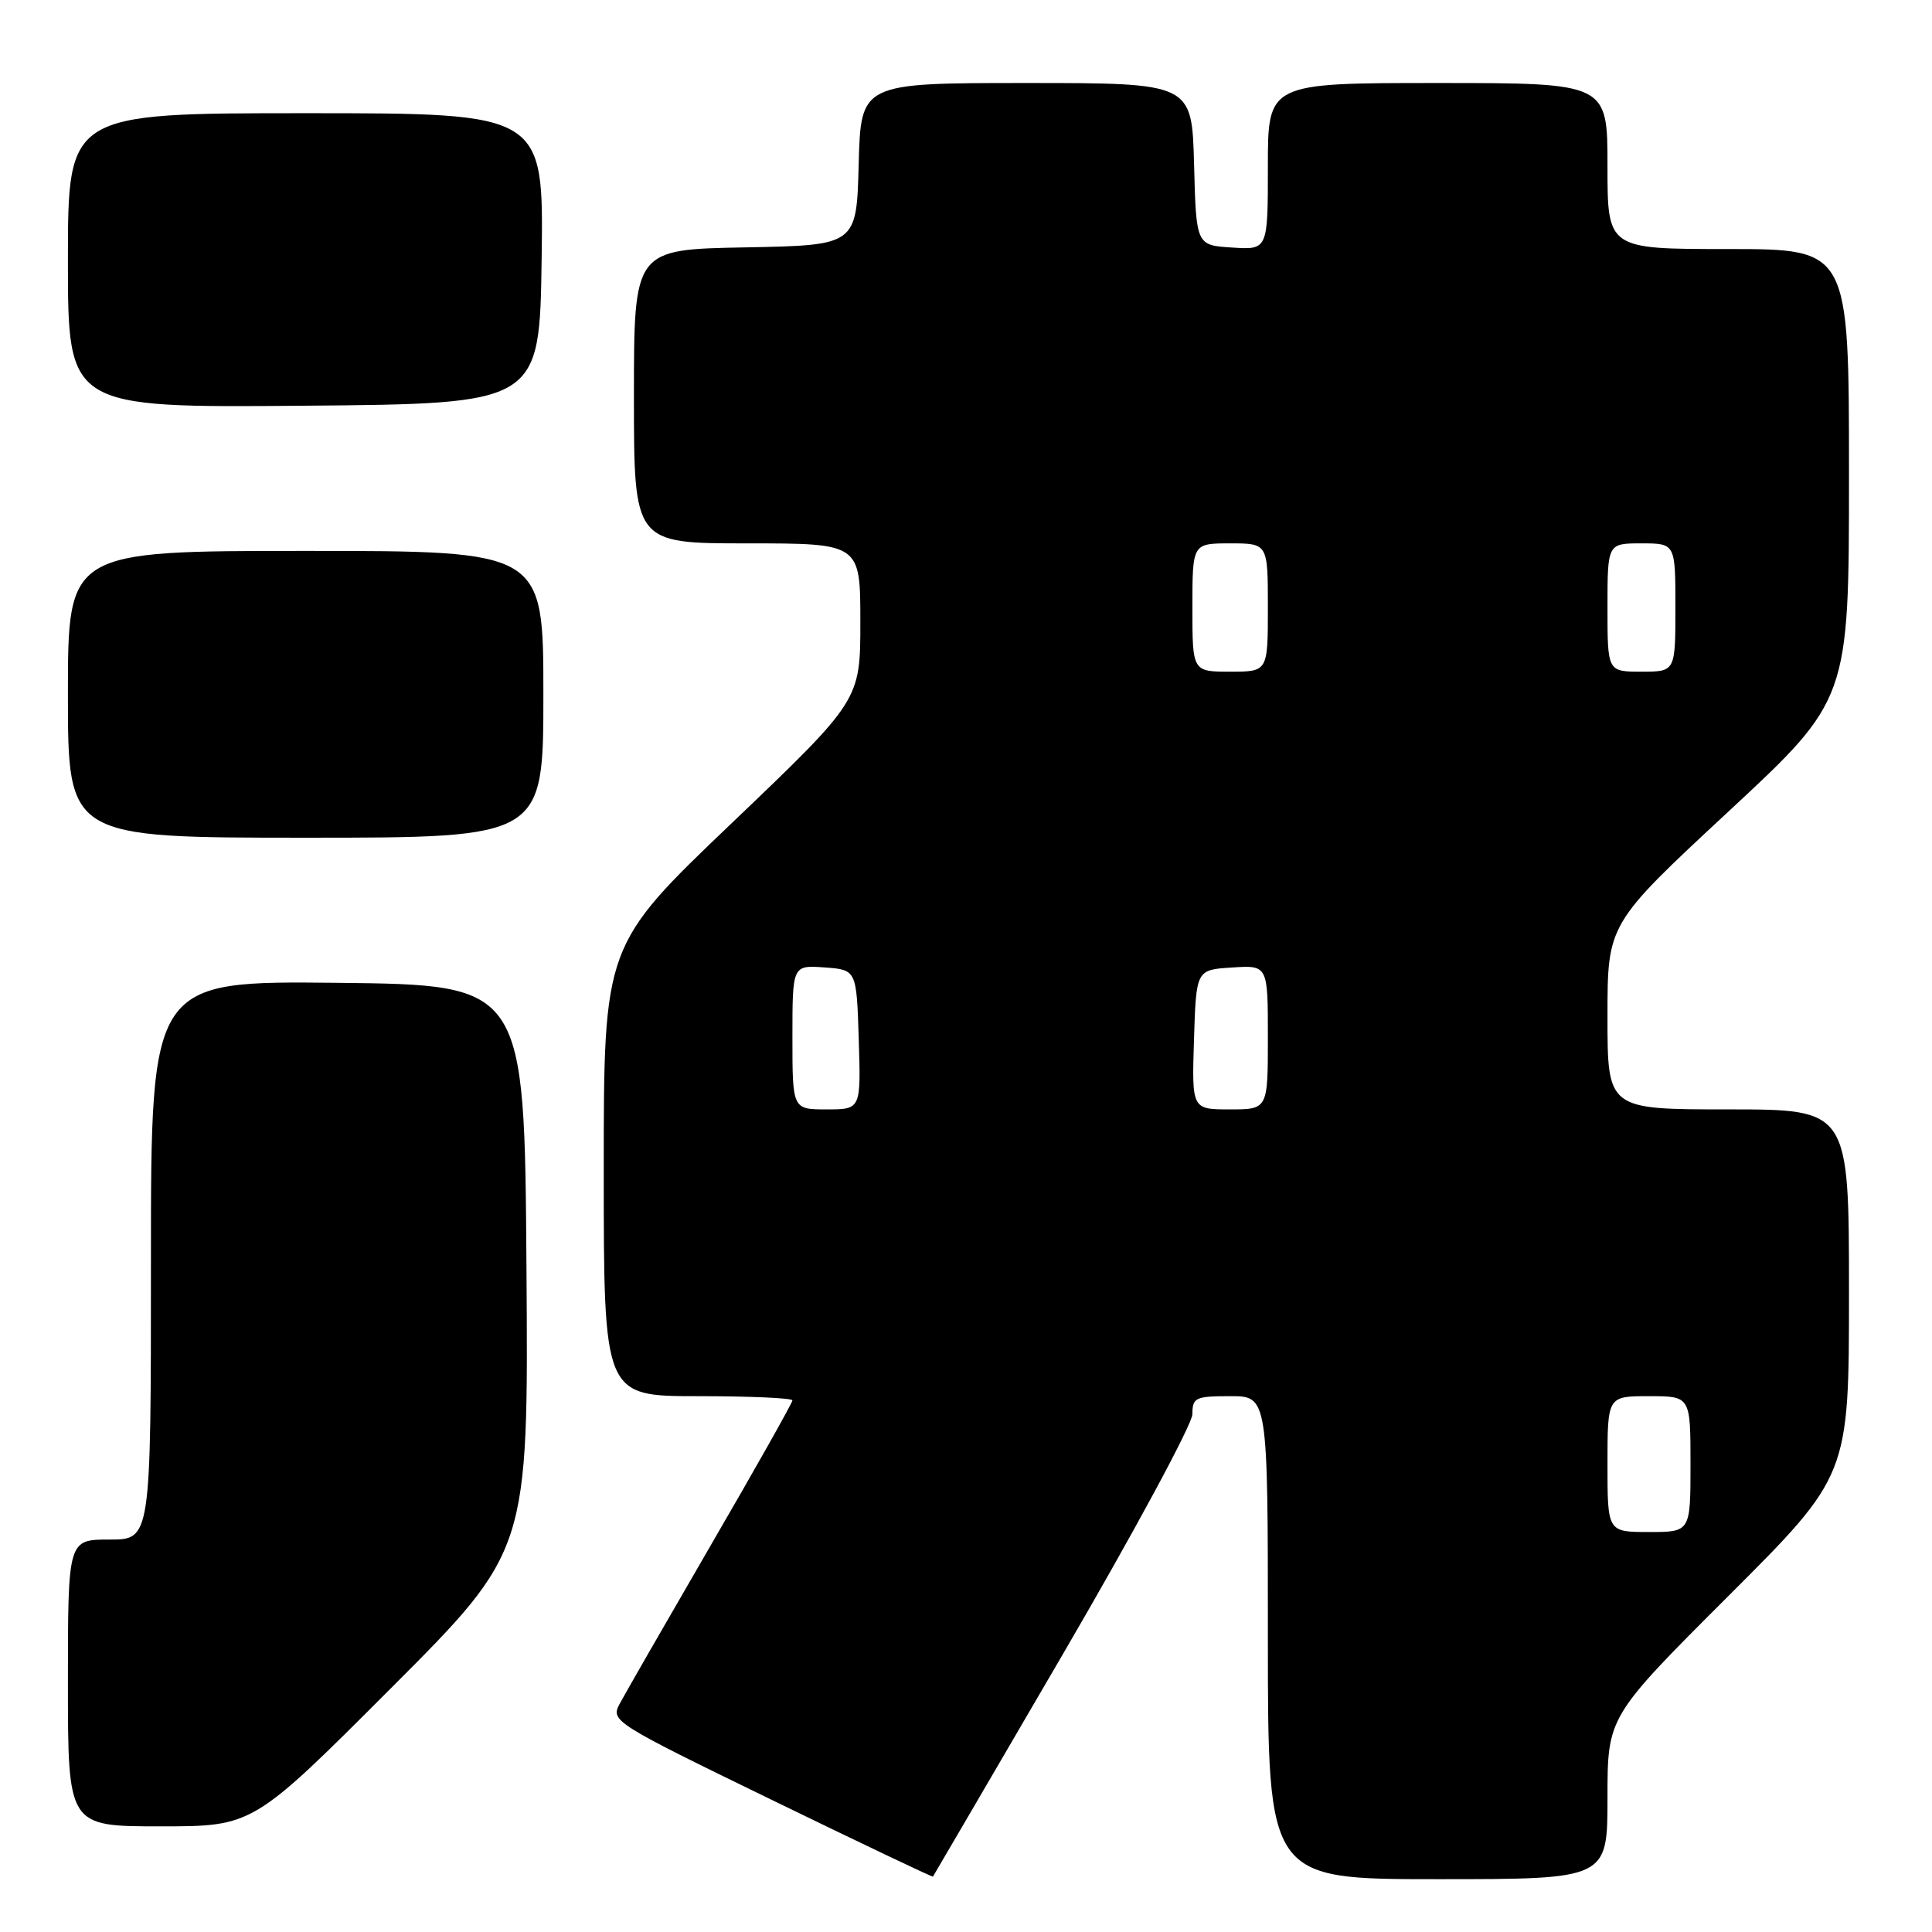 <?xml version="1.0" encoding="UTF-8" standalone="no"?>
<!DOCTYPE svg PUBLIC "-//W3C//DTD SVG 1.1//EN" "http://www.w3.org/Graphics/SVG/1.1/DTD/svg11.dtd" >
<svg xmlns="http://www.w3.org/2000/svg" xmlns:xlink="http://www.w3.org/1999/xlink" version="1.1" viewBox="0 0 256 256">
 <g >
 <path fill="currentColor"
d=" M 140.87 219.13 C 150.29 202.98 158.00 188.69 158.00 187.38 C 158.00 185.19 158.40 185.00 163.00 185.00 C 168.00 185.00 168.00 185.00 168.00 217.00 C 168.00 249.00 168.00 249.00 190.50 249.00 C 213.00 249.00 213.00 249.00 213.00 238.24 C 213.00 227.48 213.00 227.48 229.00 211.50 C 245.00 195.52 245.00 195.52 245.00 171.26 C 245.00 147.00 245.00 147.00 229.00 147.00 C 213.00 147.00 213.00 147.00 213.00 134.71 C 213.00 122.42 213.00 122.42 229.00 107.56 C 245.00 92.70 245.00 92.70 245.00 62.85 C 245.00 33.00 245.00 33.00 229.00 33.00 C 213.00 33.00 213.00 33.00 213.00 22.00 C 213.00 11.00 213.00 11.00 190.50 11.00 C 168.00 11.00 168.00 11.00 168.00 22.05 C 168.00 33.11 168.00 33.11 163.25 32.80 C 158.50 32.50 158.50 32.50 158.22 21.75 C 157.93 11.00 157.93 11.00 136.00 11.00 C 114.07 11.00 114.07 11.00 113.78 21.75 C 113.50 32.50 113.50 32.50 98.75 32.78 C 84.00 33.05 84.00 33.05 84.00 52.53 C 84.00 72.00 84.00 72.00 99.00 72.00 C 114.00 72.00 114.00 72.00 114.00 82.40 C 114.00 92.79 114.00 92.79 97.00 109.03 C 80.00 125.26 80.00 125.26 80.00 155.13 C 80.00 185.00 80.00 185.00 92.50 185.00 C 99.38 185.00 105.00 185.25 105.00 185.56 C 105.00 185.87 100.12 194.54 94.15 204.81 C 88.19 215.09 82.76 224.53 82.09 225.80 C 80.91 228.04 81.35 228.32 102.19 238.46 C 113.91 244.16 123.55 248.75 123.62 248.66 C 123.69 248.57 131.45 235.28 140.87 219.13 Z  M 51.77 223.73 C 70.02 205.46 70.02 205.46 69.76 167.98 C 69.50 130.50 69.50 130.50 44.75 130.23 C 20.00 129.97 20.00 129.97 20.00 166.98 C 20.00 204.00 20.00 204.00 14.50 204.00 C 9.00 204.00 9.00 204.00 9.00 223.00 C 9.00 242.00 9.00 242.00 21.26 242.00 C 33.52 242.00 33.52 242.00 51.77 223.73 Z  M 72.00 92.00 C 72.00 73.00 72.00 73.00 40.50 73.00 C 9.00 73.00 9.00 73.00 9.00 92.00 C 9.00 111.00 9.00 111.00 40.50 111.00 C 72.00 111.00 72.00 111.00 72.00 92.00 Z  M 71.77 34.25 C 72.04 15.00 72.04 15.00 40.52 15.00 C 9.00 15.00 9.00 15.00 9.00 34.51 C 9.00 54.03 9.00 54.03 40.25 53.76 C 71.50 53.50 71.50 53.50 71.77 34.25 Z  M 213.00 194.00 C 213.00 185.00 213.00 185.00 218.50 185.00 C 224.00 185.00 224.00 185.00 224.00 194.00 C 224.00 203.00 224.00 203.00 218.50 203.00 C 213.00 203.00 213.00 203.00 213.00 194.00 Z  M 105.00 137.44 C 105.00 127.89 105.00 127.89 109.25 128.19 C 113.50 128.50 113.50 128.50 113.79 137.75 C 114.08 147.00 114.08 147.00 109.54 147.00 C 105.00 147.00 105.00 147.00 105.00 137.44 Z  M 158.21 137.75 C 158.50 128.50 158.50 128.50 163.25 128.20 C 168.00 127.89 168.00 127.89 168.00 137.45 C 168.00 147.00 168.00 147.00 162.96 147.00 C 157.92 147.00 157.92 147.00 158.21 137.75 Z  M 158.00 80.50 C 158.00 72.00 158.00 72.00 163.00 72.00 C 168.00 72.00 168.00 72.00 168.00 80.50 C 168.00 89.00 168.00 89.00 163.00 89.00 C 158.00 89.00 158.00 89.00 158.00 80.50 Z  M 213.00 80.50 C 213.00 72.00 213.00 72.00 217.50 72.00 C 222.00 72.00 222.00 72.00 222.00 80.50 C 222.00 89.00 222.00 89.00 217.50 89.00 C 213.00 89.00 213.00 89.00 213.00 80.50 Z "/>
</g>
</svg>